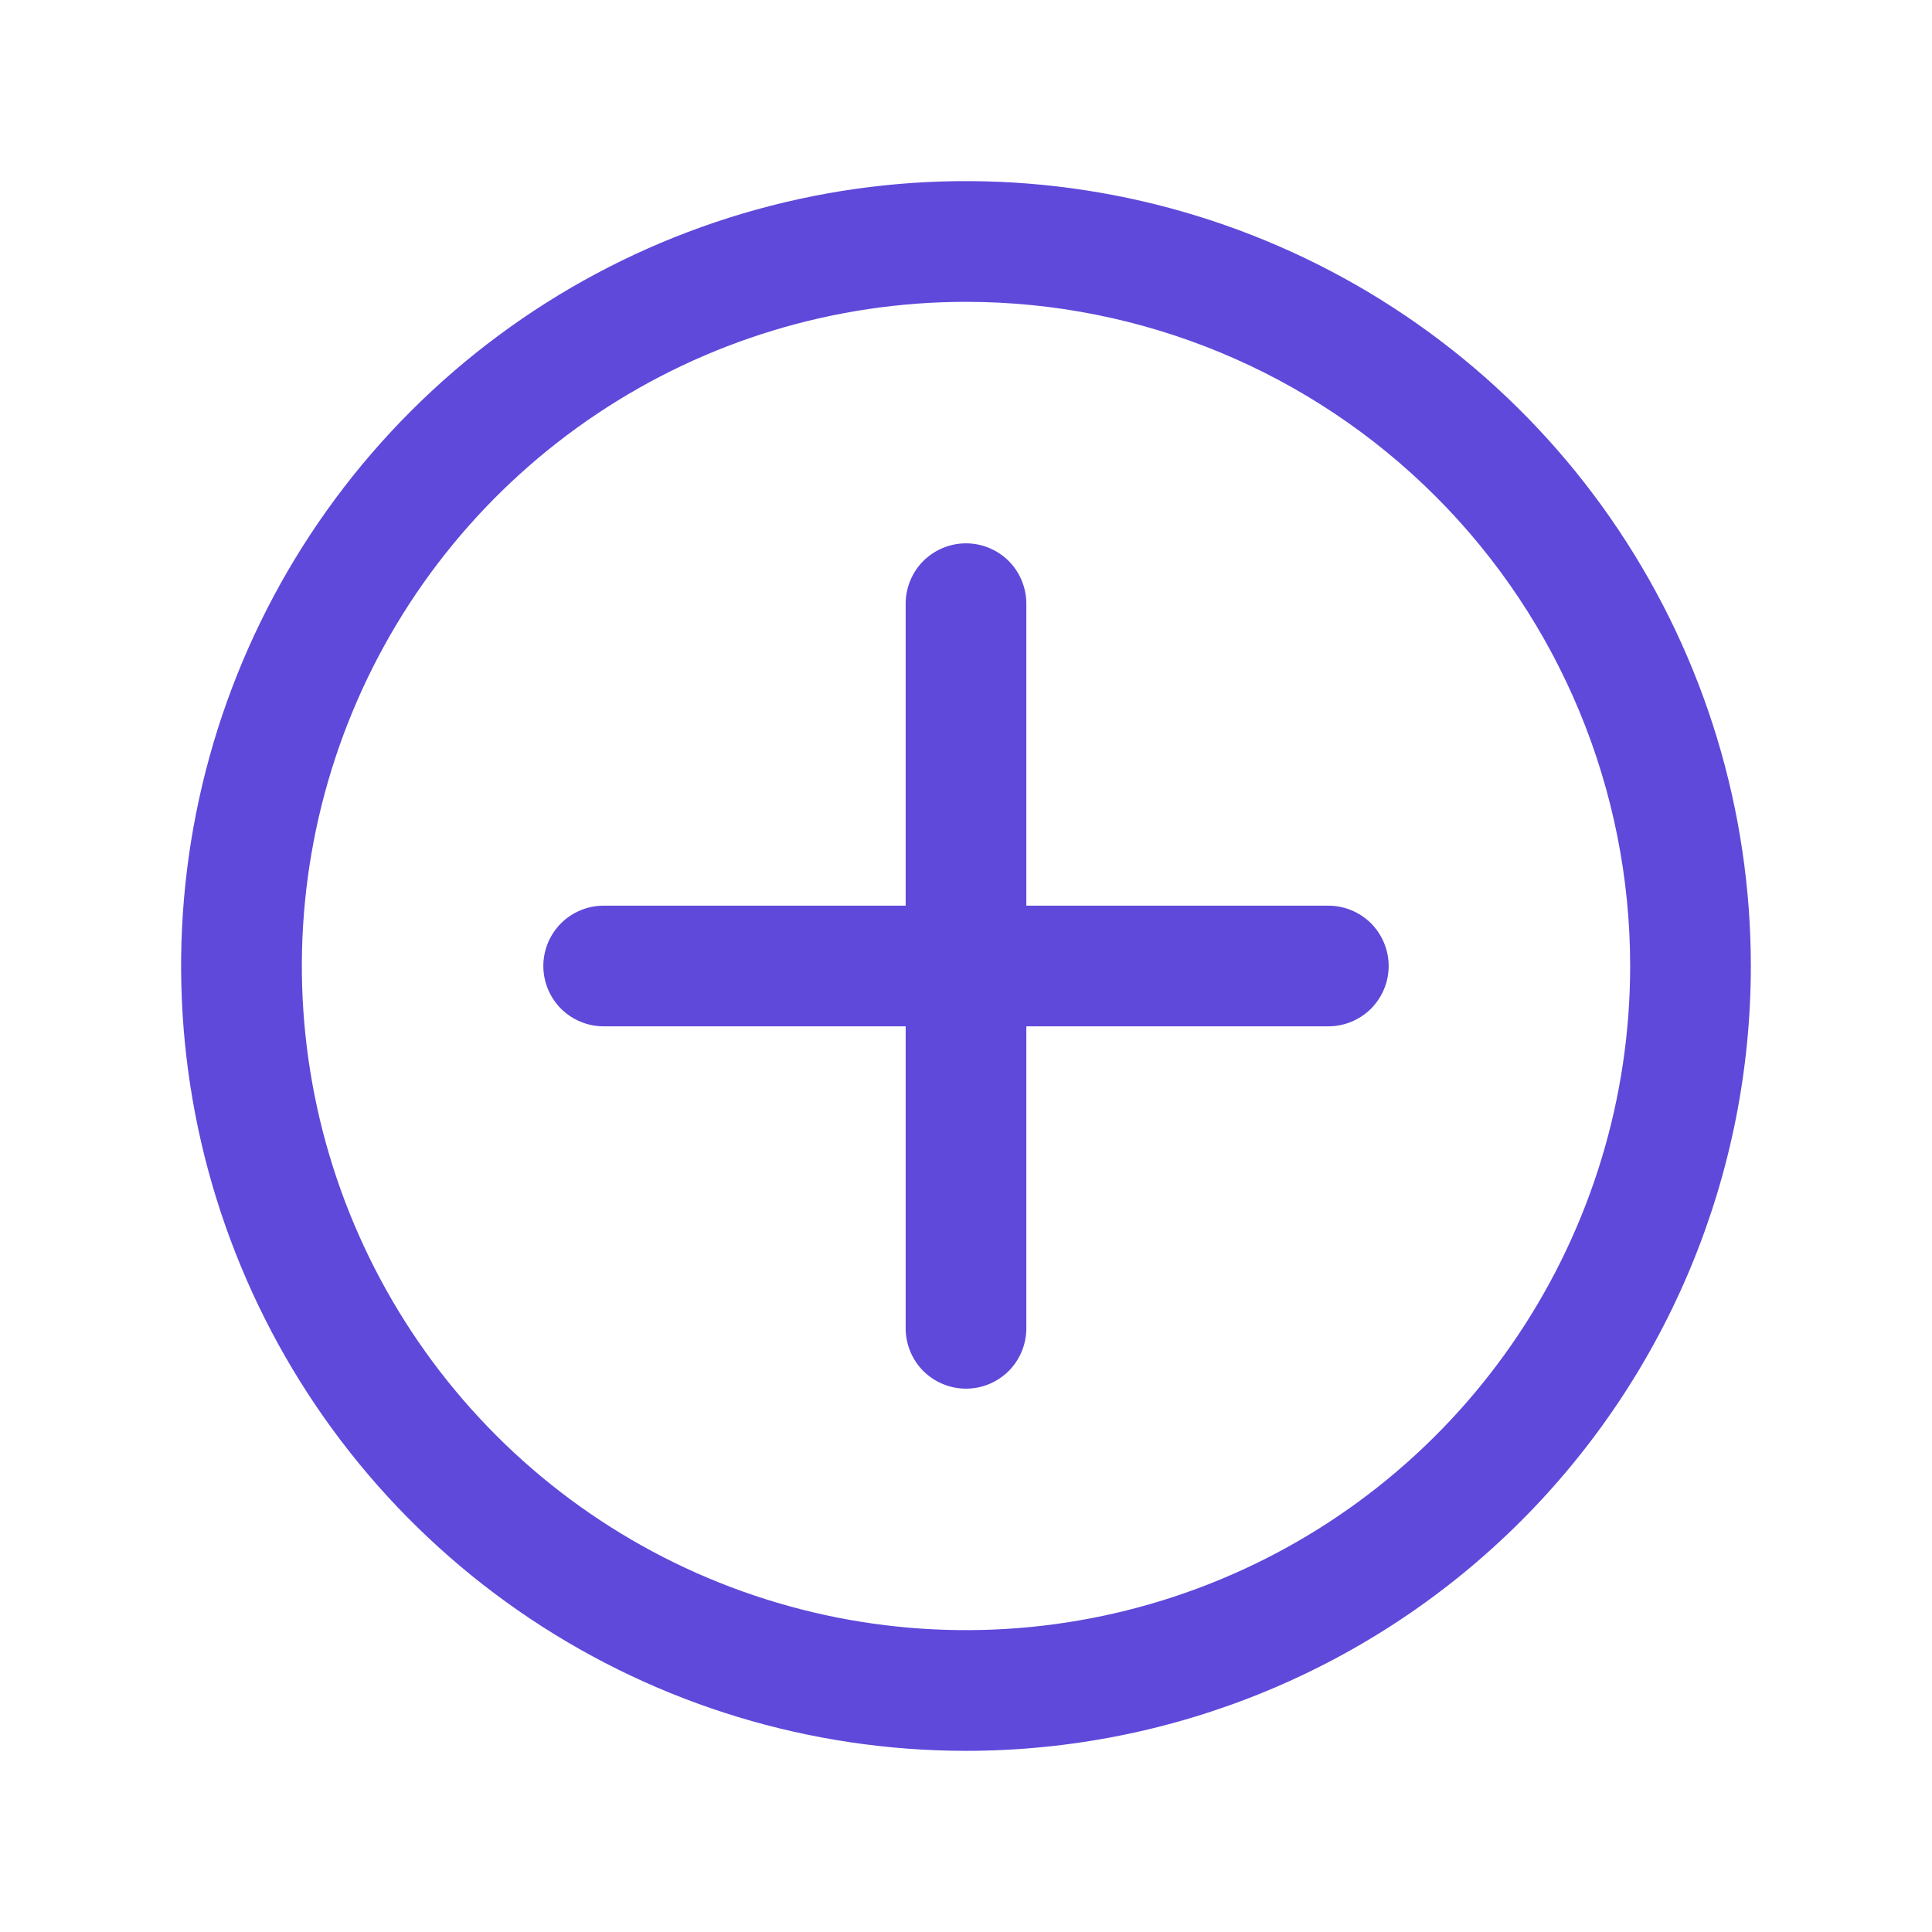 <svg width="26" height="26" viewBox="0 0 26 26" fill="none" xmlns="http://www.w3.org/2000/svg">
<path d="M13 23.562C10.911 23.562 8.869 22.943 7.132 21.782C5.395 20.622 4.041 18.972 3.242 17.042C2.442 15.112 2.233 12.988 2.64 10.939C3.048 8.89 4.054 7.008 5.531 5.531C7.008 4.054 8.89 3.048 10.939 2.64C12.988 2.233 15.112 2.442 17.042 3.242C18.972 4.041 20.622 5.395 21.782 7.132C22.943 8.869 23.562 10.911 23.562 13C23.562 15.801 22.45 18.488 20.469 20.469C18.488 22.45 15.801 23.562 13 23.562V23.562ZM13 4.062C11.232 4.062 9.504 4.587 8.035 5.569C6.565 6.551 5.419 7.947 4.743 9.58C4.066 11.213 3.889 13.01 4.234 14.744C4.579 16.477 5.43 18.07 6.68 19.32C7.93 20.57 9.523 21.421 11.256 21.766C12.99 22.111 14.787 21.934 16.42 21.257C18.053 20.581 19.449 19.435 20.431 17.965C21.413 16.496 21.938 14.768 21.938 13C21.938 10.63 20.996 8.356 19.32 6.68C17.644 5.004 15.37 4.062 13 4.062Z" fill="#5E49DA"/>
<path d="M13 18.688C12.784 18.688 12.578 18.602 12.425 18.45C12.273 18.297 12.188 18.09 12.188 17.875V8.125C12.188 7.91 12.273 7.703 12.425 7.55C12.578 7.398 12.784 7.312 13 7.312C13.216 7.312 13.422 7.398 13.575 7.55C13.727 7.703 13.812 7.91 13.812 8.125V17.875C13.812 18.09 13.727 18.297 13.575 18.45C13.422 18.602 13.216 18.688 13 18.688Z" fill="#5E49DA"/>
<path d="M17.875 13.812H8.125C7.91 13.812 7.703 13.727 7.55 13.575C7.398 13.422 7.312 13.216 7.312 13C7.312 12.784 7.398 12.578 7.55 12.425C7.703 12.273 7.91 12.188 8.125 12.188H17.875C18.09 12.188 18.297 12.273 18.45 12.425C18.602 12.578 18.688 12.784 18.688 13C18.688 13.216 18.602 13.422 18.45 13.575C18.297 13.727 18.09 13.812 17.875 13.812Z" fill="#5E49DA"/>
</svg>
